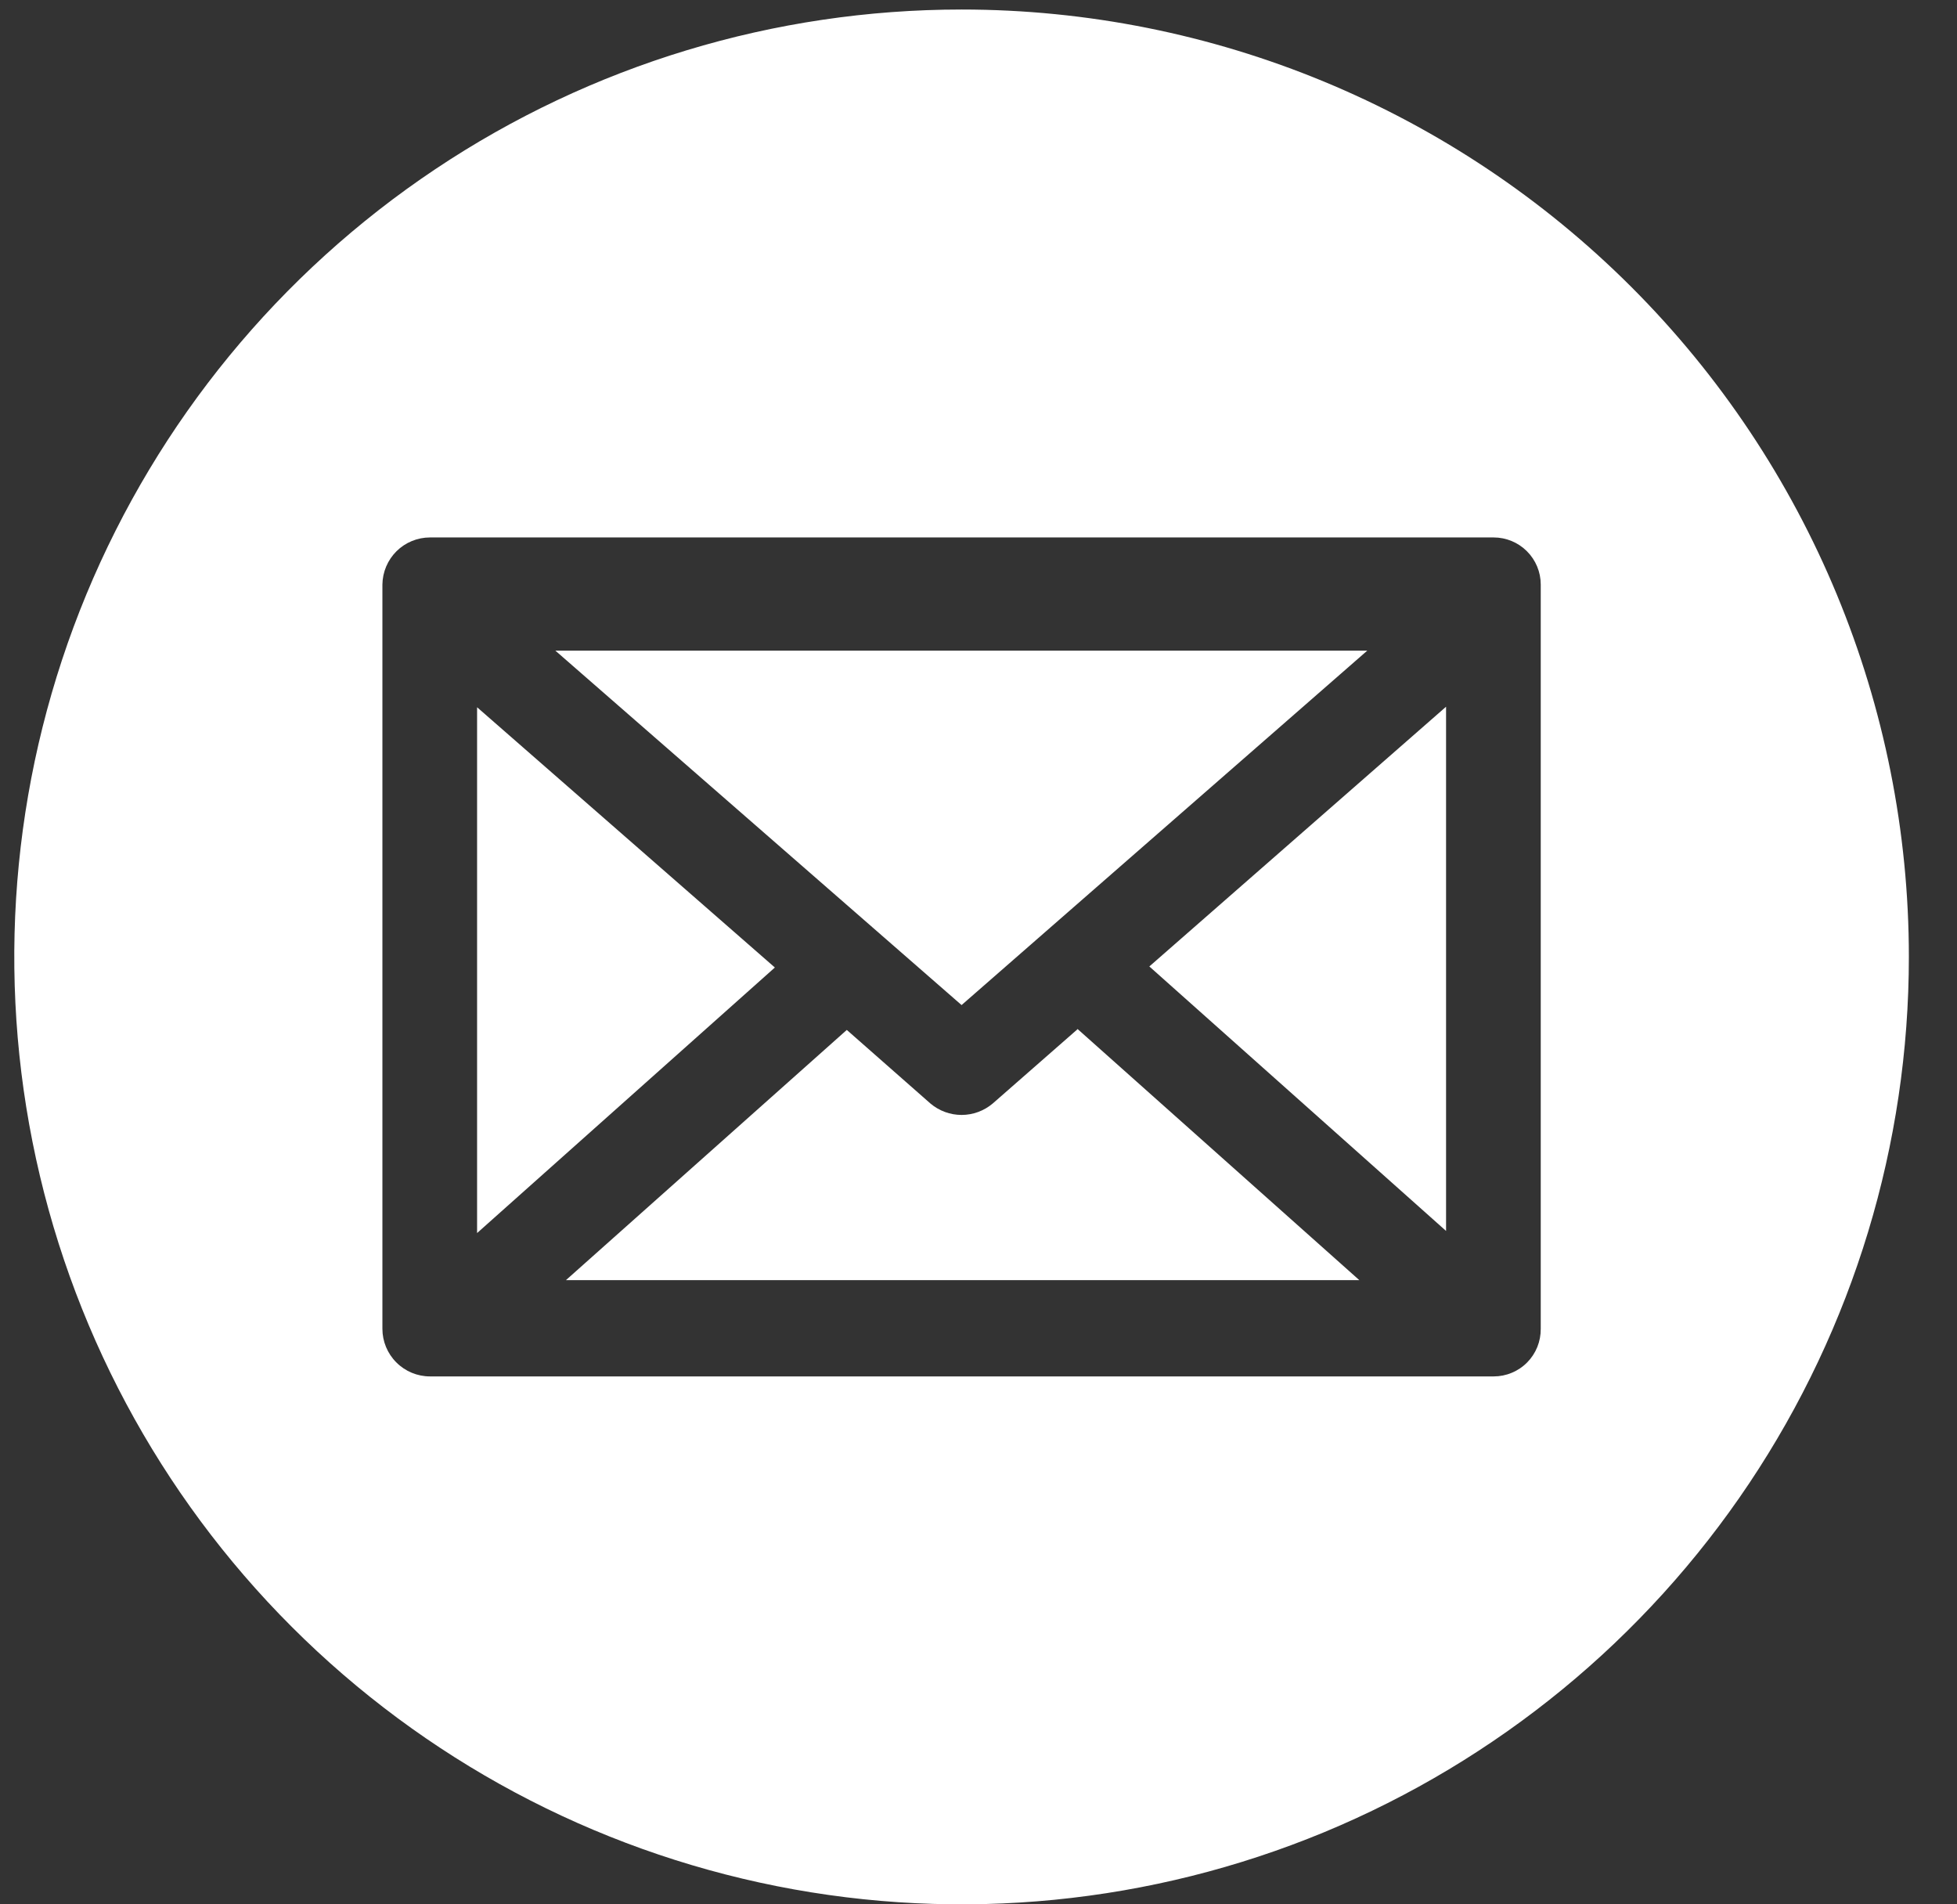 <svg width="37" height="36" viewBox="0 0 37 36" fill="none" xmlns="http://www.w3.org/2000/svg">
<rect x="0" y="0" width="37" height="36" fill="#333333" stroke="none"/>
<path d="M27.34 23.27V13.36L21.73 18.27L27.34 23.27Z" fill="white"/>
<path d="M18.18 0.18C14.638 0.18 11.175 1.23 8.23 3.198C5.284 5.166 2.989 7.964 1.633 11.236C0.278 14.509 -0.077 18.11 0.614 21.584C1.305 25.058 3.011 28.25 5.516 30.754C8.021 33.259 11.212 34.965 14.686 35.656C18.16 36.347 21.761 35.992 25.034 34.637C28.306 33.281 31.104 30.985 33.072 28.04C35.04 25.095 36.09 21.632 36.09 18.09C36.09 13.34 34.203 8.784 30.844 5.426C27.485 2.067 22.93 0.18 18.18 0.18ZM29.13 25.12C29.131 25.238 29.109 25.355 29.065 25.464C29.021 25.573 28.956 25.672 28.873 25.756C28.79 25.84 28.692 25.906 28.583 25.951C28.474 25.997 28.358 26.02 28.24 26.02H8.13C7.891 26.02 7.662 25.925 7.494 25.756C7.325 25.588 7.23 25.359 7.23 25.12V11.05C7.233 10.813 7.329 10.587 7.497 10.42C7.666 10.253 7.893 10.16 8.13 10.16H28.24C28.476 10.16 28.702 10.254 28.869 10.421C29.036 10.588 29.13 10.814 29.13 11.05V25.12Z" fill="white"/>
<path d="M9.02 13.37V23.31L14.65 18.29L9.02 13.37Z" fill="white"/>
<path d="M20.38 19.45L18.77 20.86C18.605 21 18.396 21.077 18.18 21.077C17.964 21.077 17.755 21 17.59 20.86L16.01 19.47L10.7 24.2H25.7L20.37 19.45H20.38Z" fill="white"/>
<path d="M25.85 12.3H10.5L18.18 19L25.85 12.3Z" fill="white"/>
</svg>
